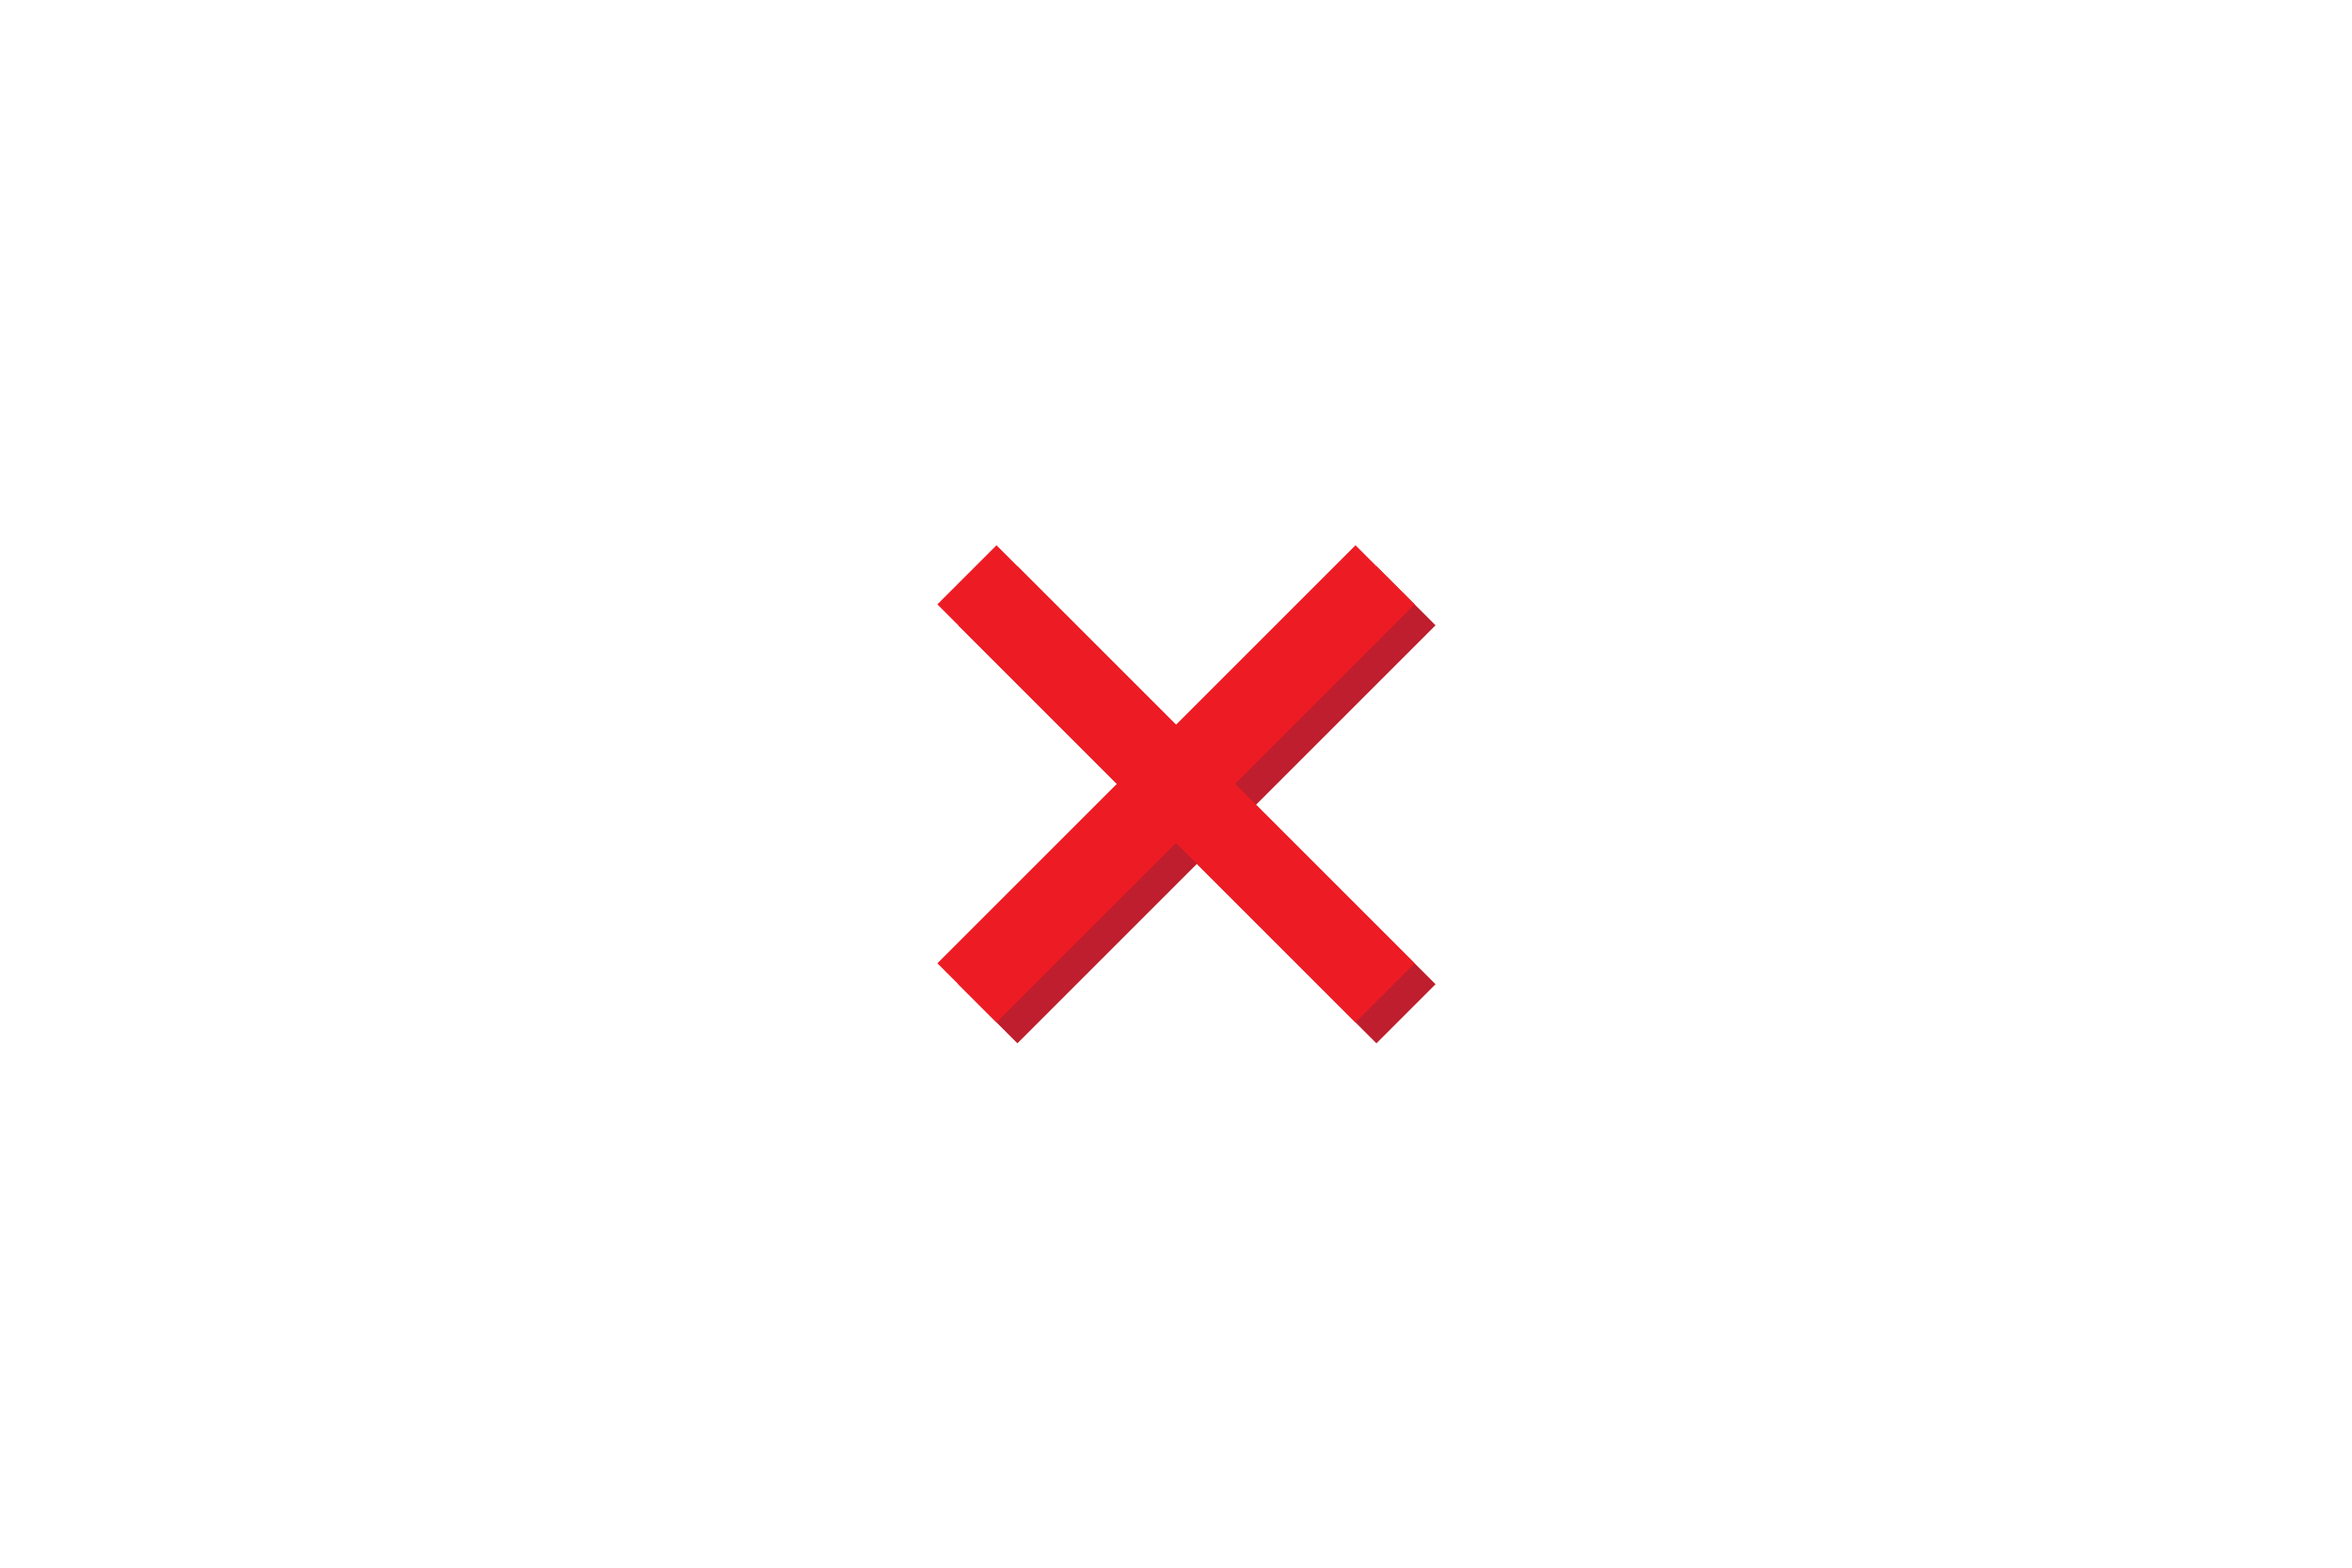<svg version="1.0" id="Calque_52" xmlns="http://www.w3.org/2000/svg" x="0" y="0" width="150" height="100" viewBox="0 0 100 150" style="enable-background:new 0 0 100 150" xml:space="preserve"><style>.st0,.st1{fill:none;stroke:#be1e2d;stroke-width:8;stroke-miterlimit:10}.st1{stroke:#ed1c24}</style><g id="cancel"><g id="圖層_8"><g id="圖層_6"><path id="XMLID_24_" class="st0" d="m32 57 40 40"/></g><g id="圖層_6_拷貝"><path id="XMLID_85_" class="st0" d="m32 97 40-40"/></g></g><g id="圖層_8_拷貝"><g id="圖層_6_拷貝_2_1_"><path id="XMLID_26_" class="st1" d="m30 55 40 40"/></g><g id="圖層_6_拷貝_2"><path id="XMLID_82_" class="st1" d="m30 95 40-40"/></g></g></g></svg>